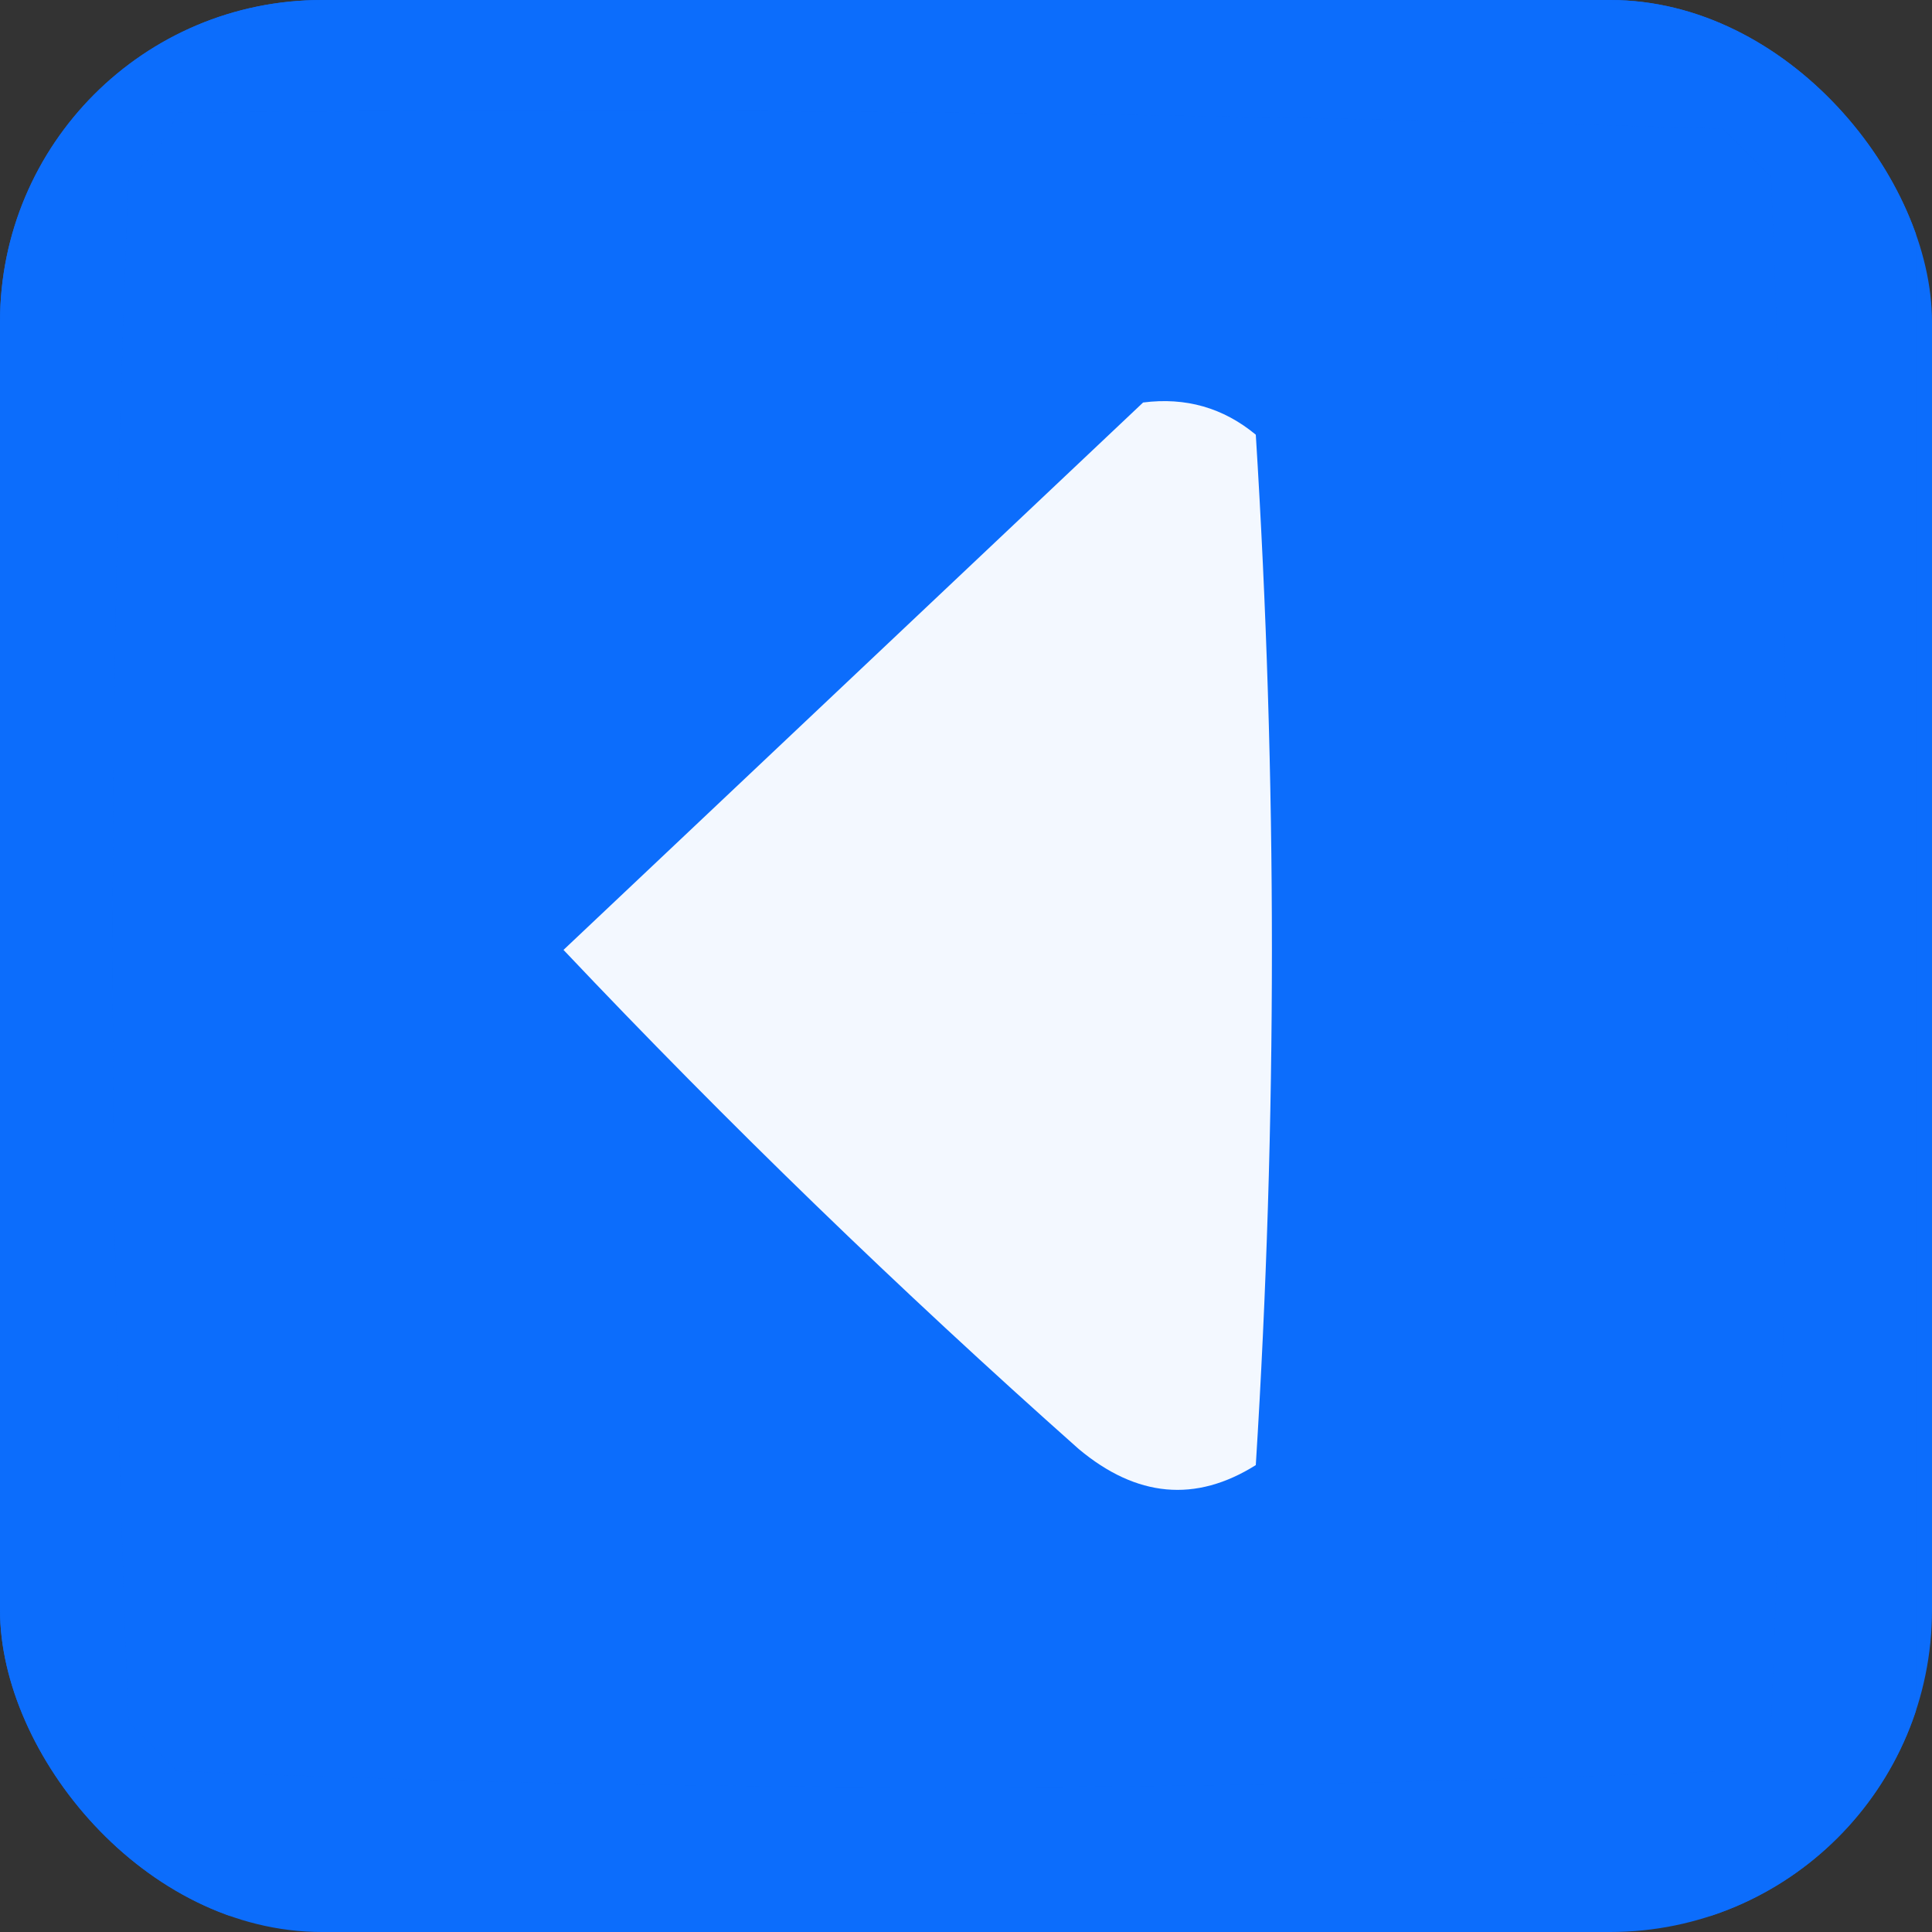 <svg xmlns="http://www.w3.org/2000/svg" width="25" height="25" viewBox="0 0 60 60" fill="none">
    <rect x="0" y="0" width="60" height="60" fill="#333333" stroke="none"/>
    <g clip-path="url(#clip0_73_17)">
        <rect width="60" height="60" rx="10" fill="#0C6DFC"/>
        <path opacity="0.949" fill-rule="evenodd" clip-rule="evenodd" d="M35.5 12.5C36.822 12.33 37.989 12.663 39 13.5C39.667 24.167 39.667 34.833 39 45.5C37.132 46.672 35.298 46.505 33.5 45C27.932 40.054 22.599 34.888 17.5 29.5C23.52 23.812 29.52 18.145 35.5 12.5Z" fill="white"/>
        <path opacity="0.947" fill-rule="evenodd" clip-rule="evenodd" d="M3.5 -0.5C20.833 -0.5 38.167 -0.5 55.5 -0.5C57.167 0.5 58.5 1.833 59.5 3.5C59.5 20.833 59.5 38.167 59.5 55.5C58.5 57.167 57.167 58.5 55.5 59.5C38.167 59.5 20.833 59.5 3.5 59.5C1.833 58.5 0.5 57.167 -0.5 55.5C-0.5 38.167 -0.5 20.833 -0.5 3.5C0.5 1.833 1.833 0.5 3.5 -0.5ZM5.5 3.5C21.503 3.333 37.504 3.5 53.5 4C54 4.5 54.5 5 55 5.5C55.667 21.5 55.667 37.5 55 53.5C54.5 54 54 54.5 53.5 55C37.5 55.667 21.5 55.667 5.5 55C5 54.5 4.5 54 4 53.5C3.333 37.5 3.333 21.5 4 5.5C4.717 4.956 5.217 4.289 5.5 3.5Z" fill="#0C6DFC"/>
    </g>
    <defs>
        <clipPath id="clip0_73_17">
            <rect width="60" height="60" rx="10" fill="white"/>
        </clipPath>
    </defs>
</svg>
